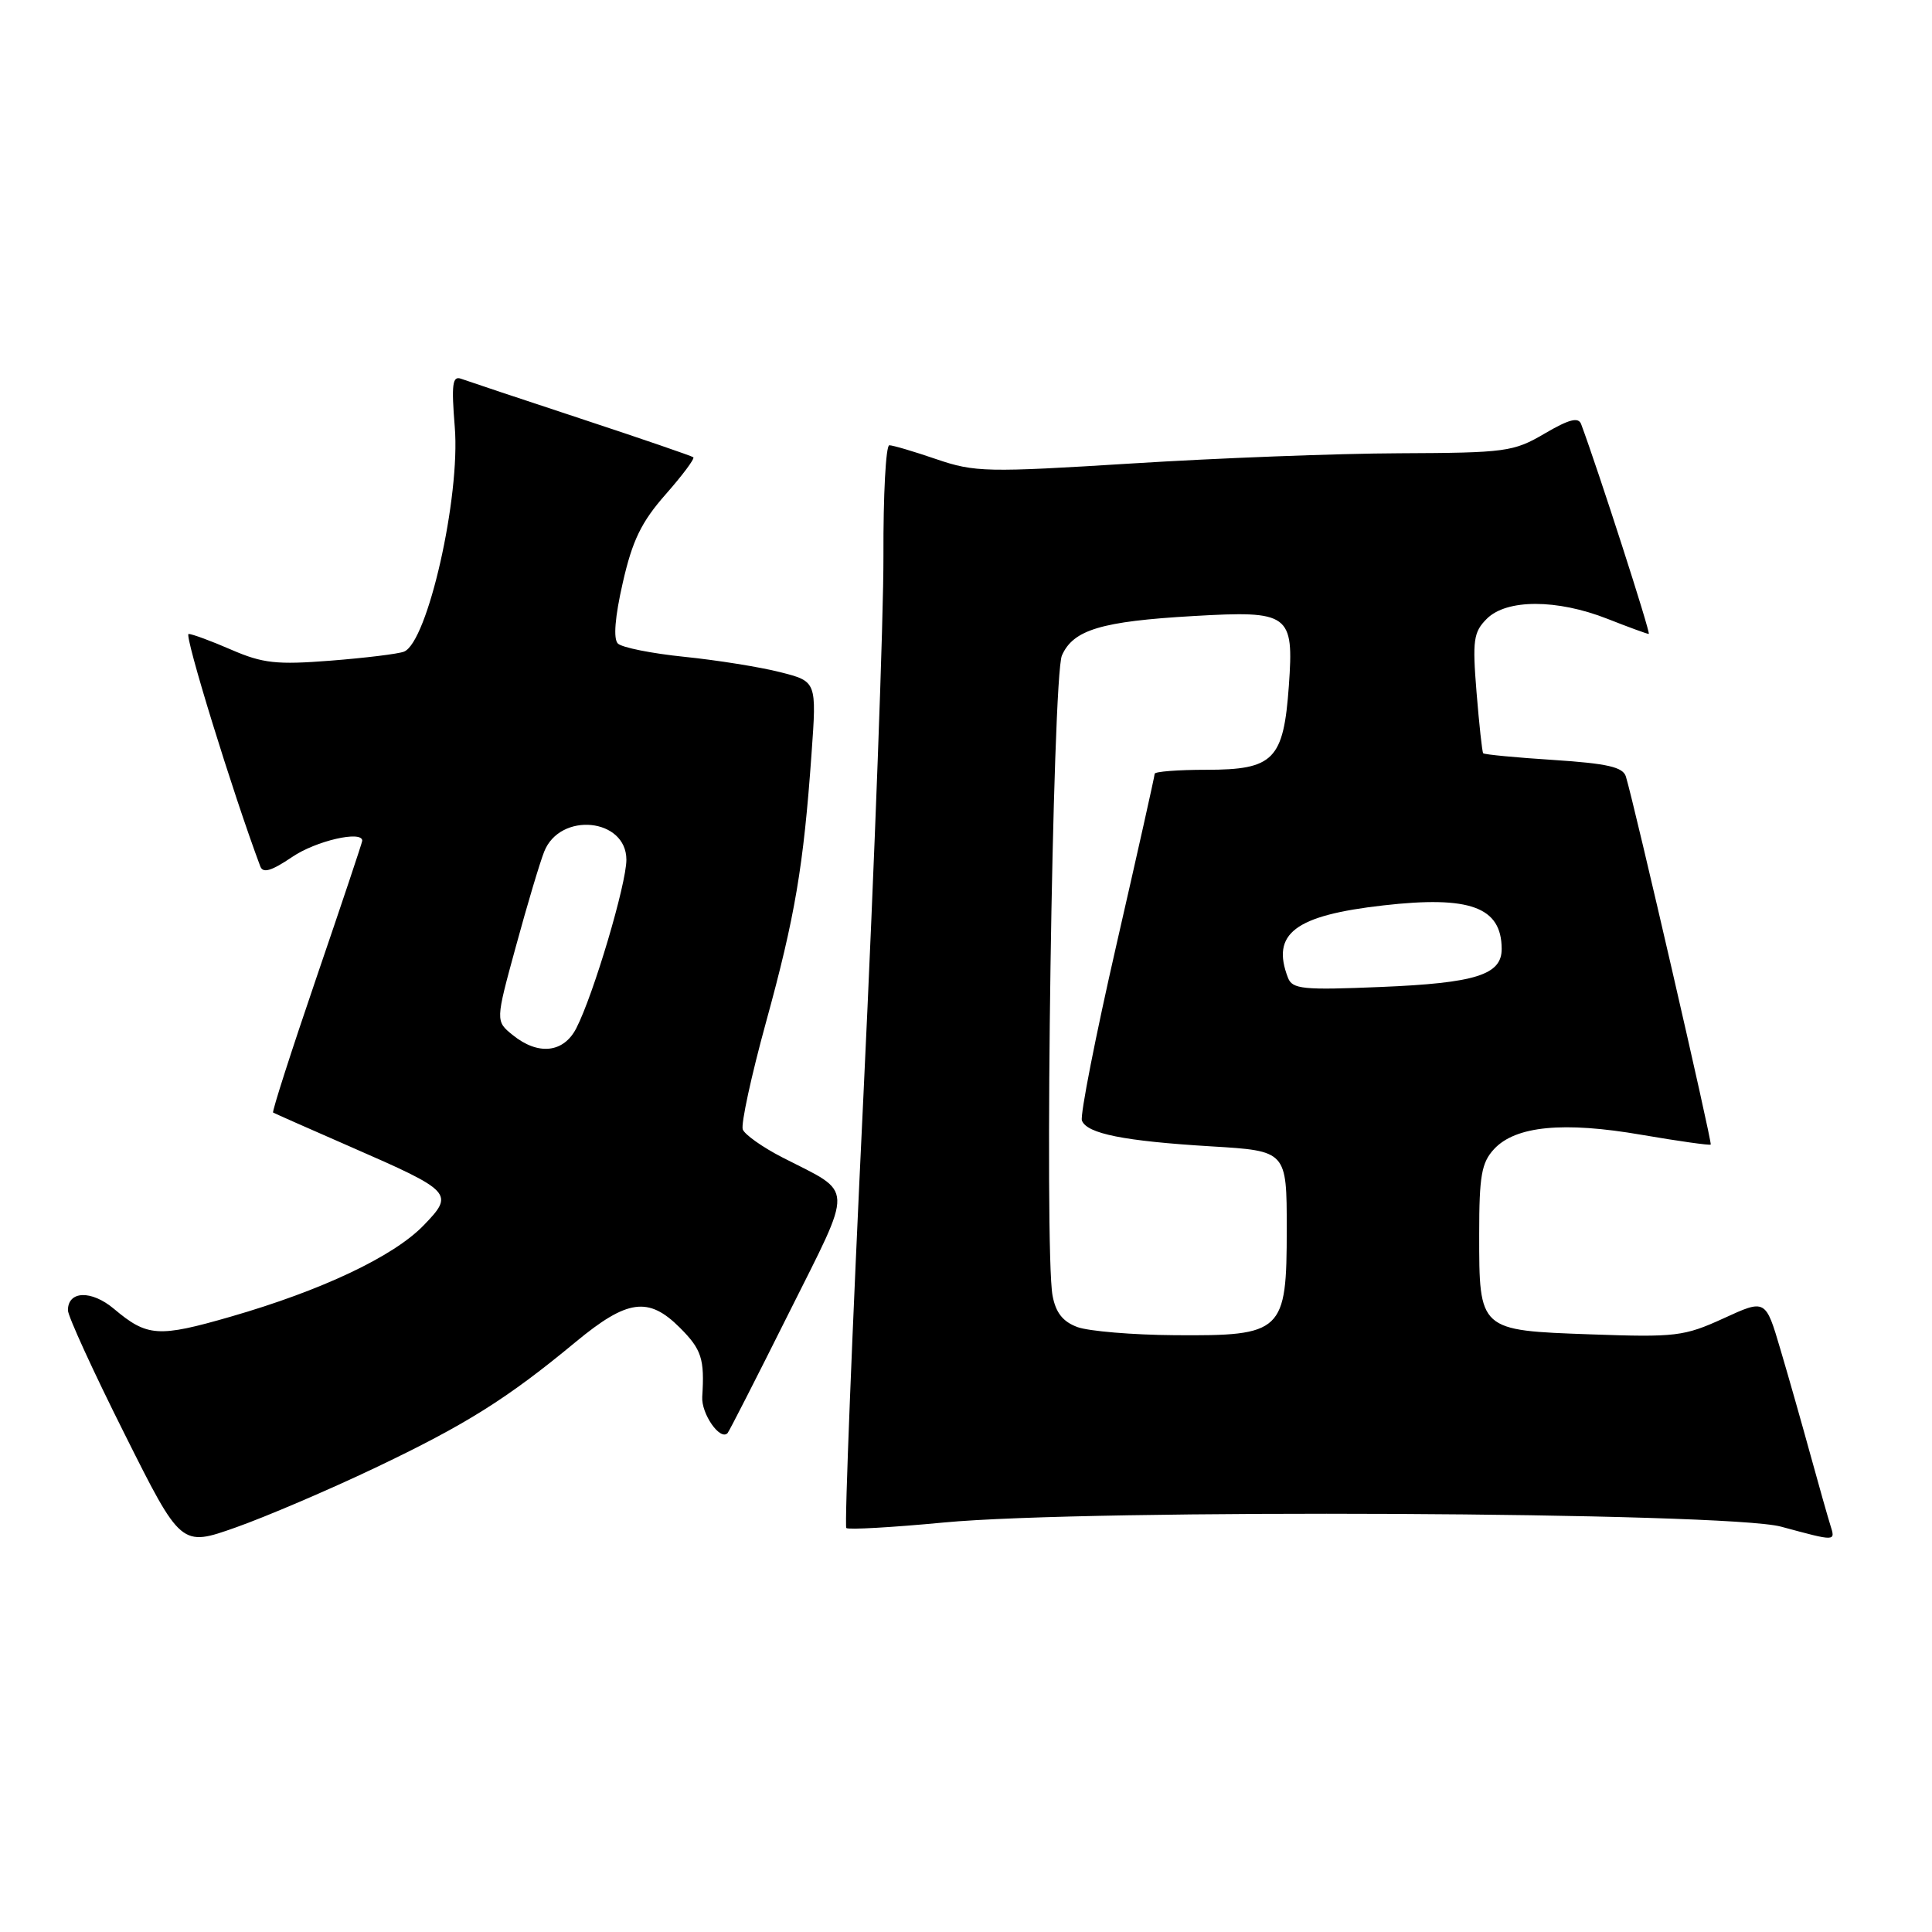 <?xml version="1.0" encoding="UTF-8" standalone="no"?>
<!DOCTYPE svg PUBLIC "-//W3C//DTD SVG 1.1//EN" "http://www.w3.org/Graphics/SVG/1.1/DTD/svg11.dtd" >
<svg xmlns="http://www.w3.org/2000/svg" xmlns:xlink="http://www.w3.org/1999/xlink" version="1.1" viewBox="0 0 256 256">
 <g >
 <path fill="currentColor"
d=" M 49.70 194.50 C 61.73 188.77 67.19 185.35 76.30 177.80 C 83.12 172.16 85.93 171.77 90.08 175.92 C 92.97 178.81 93.37 180.05 93.05 185.08 C 92.91 187.34 95.43 190.95 96.41 189.89 C 96.61 189.68 100.25 182.55 104.49 174.06 C 113.20 156.63 113.26 158.28 103.70 153.38 C 101.06 152.03 98.69 150.35 98.42 149.66 C 98.16 148.97 99.54 142.58 101.50 135.45 C 105.34 121.48 106.47 114.83 107.53 99.90 C 108.22 90.29 108.22 90.29 103.36 89.06 C 100.69 88.38 94.98 87.47 90.67 87.03 C 86.36 86.59 82.40 85.80 81.87 85.27 C 81.25 84.65 81.48 81.77 82.52 77.22 C 83.79 71.62 84.98 69.17 88.19 65.52 C 90.42 62.99 92.08 60.77 91.87 60.59 C 91.67 60.42 84.97 58.12 77.00 55.49 C 69.03 52.86 61.87 50.47 61.10 50.19 C 59.95 49.76 59.80 50.92 60.26 56.59 C 61.02 65.84 56.65 85.15 53.52 86.35 C 52.76 86.65 48.39 87.18 43.82 87.54 C 36.66 88.10 34.83 87.90 30.67 86.10 C 28.01 84.94 25.45 84.00 24.99 84.00 C 24.35 84.00 30.84 105.06 34.49 114.80 C 34.84 115.75 35.97 115.41 38.72 113.55 C 41.84 111.42 48.00 110.00 48.00 111.40 C 48.00 111.62 45.27 119.77 41.94 129.51 C 38.61 139.25 36.02 147.31 36.19 147.42 C 36.36 147.52 41.00 149.58 46.50 151.98 C 59.99 157.87 60.23 158.14 56.11 162.39 C 52.12 166.50 42.62 170.99 30.59 174.46 C 20.96 177.24 19.51 177.14 15.09 173.42 C 12.11 170.92 9.00 171.02 9.00 173.62 C 9.00 174.39 12.37 181.76 16.50 189.99 C 23.99 204.96 23.99 204.96 31.25 202.39 C 35.24 200.98 43.54 197.43 49.70 194.50 Z  M 242.53 202.09 C 242.20 201.04 241.02 196.88 239.91 192.84 C 238.80 188.80 237.01 182.49 235.92 178.82 C 233.95 172.13 233.95 172.13 228.38 174.69 C 223.15 177.08 222.03 177.21 210.78 176.81 C 195.94 176.28 196.00 176.34 196.00 163.50 C 196.00 155.79 196.31 154.05 197.98 152.25 C 200.83 149.19 207.18 148.58 217.53 150.37 C 222.43 151.21 226.54 151.79 226.68 151.66 C 226.90 151.43 216.59 106.68 215.44 102.90 C 215.06 101.64 213.00 101.17 205.87 100.70 C 200.87 100.38 196.67 99.98 196.53 99.81 C 196.39 99.64 196.00 96.01 195.65 91.74 C 195.09 84.84 195.24 83.76 197.01 81.99 C 199.64 79.36 206.32 79.37 213.00 82.00 C 215.79 83.10 218.25 84.00 218.47 84.00 C 218.78 84.00 211.74 62.17 209.51 56.20 C 209.15 55.23 207.91 55.55 204.67 57.45 C 200.55 59.87 199.54 60.00 185.41 60.06 C 177.21 60.09 161.28 60.70 150.00 61.41 C 130.74 62.61 129.17 62.58 124.09 60.85 C 121.12 59.83 118.31 59.00 117.84 59.00 C 117.38 59.00 117.03 65.58 117.06 73.63 C 117.09 81.67 115.90 113.85 114.41 145.14 C 112.91 176.43 111.89 202.23 112.14 202.47 C 112.39 202.72 118.20 202.39 125.05 201.74 C 144.13 199.92 228.80 200.34 236.00 202.29 C 243.33 204.27 243.22 204.28 242.53 202.09 Z  M 67.94 137.15 C 65.65 135.30 65.65 135.30 68.36 125.40 C 69.84 119.96 71.53 114.30 72.11 112.84 C 74.22 107.53 83.00 108.41 83.00 113.92 C 83.00 117.15 78.64 131.81 76.36 136.25 C 74.68 139.52 71.31 139.88 67.94 137.15 Z  M 142.78 175.85 C 140.84 175.14 139.89 173.94 139.47 171.68 C 138.34 165.69 139.46 89.70 140.71 86.85 C 142.21 83.45 145.93 82.33 158.11 81.63 C 170.88 80.89 171.46 81.31 170.78 90.87 C 170.08 100.68 168.78 102.00 159.85 102.00 C 156.08 102.00 153.00 102.24 153.00 102.53 C 153.00 102.82 150.72 113.01 147.94 125.16 C 145.16 137.31 143.10 147.81 143.36 148.48 C 144.02 150.22 148.94 151.20 160.50 151.90 C 170.50 152.50 170.50 152.50 170.50 162.84 C 170.50 176.54 169.98 177.03 155.64 176.92 C 150.06 176.88 144.28 176.39 142.78 175.85 Z  M 170.66 129.55 C 168.41 123.70 171.57 121.30 183.30 119.97 C 194.78 118.66 198.95 120.19 198.98 125.71 C 199.01 129.17 195.54 130.26 182.94 130.78 C 172.62 131.21 171.24 131.07 170.66 129.55 Z "/>
</g>
</svg>
